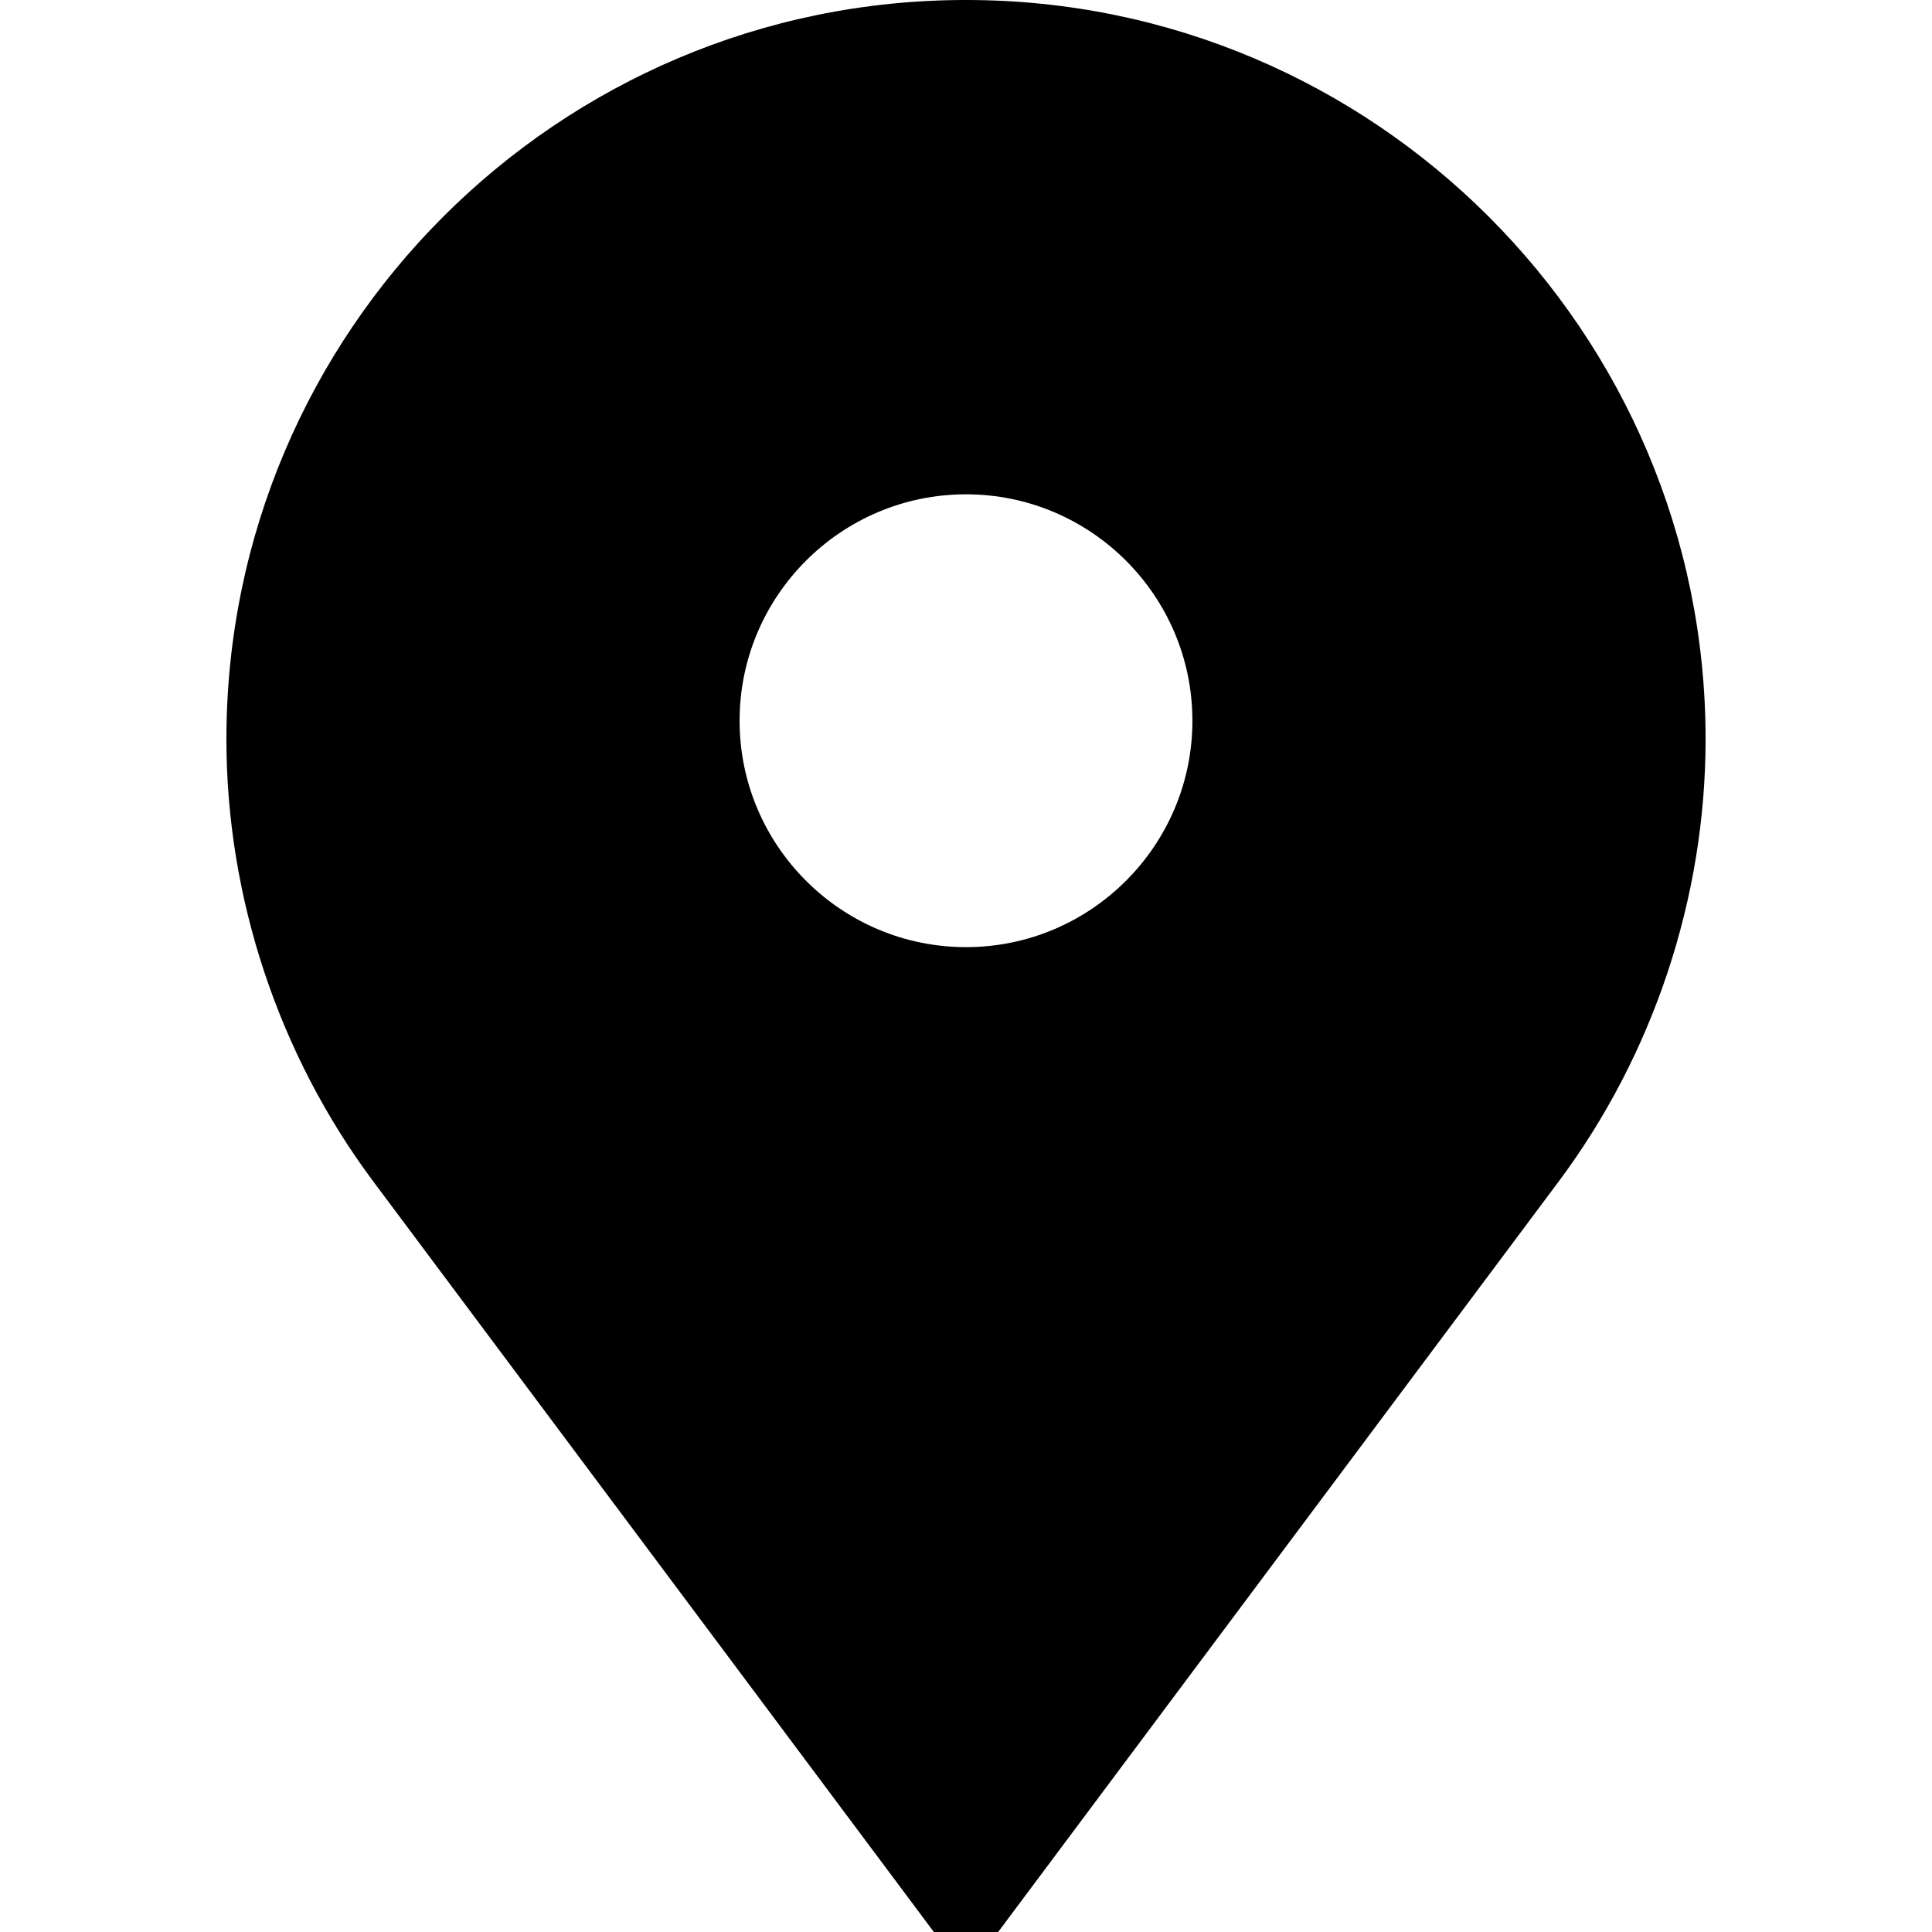 <?xml version="1.0" encoding="iso-8859-1"?>
<!-- Generator: Adobe Illustrator 19.0.0, SVG Export Plug-In . SVG Version: 6.00 Build 0)  -->
<svg xmlns="http://www.w3.org/2000/svg" xmlns:xlink="http://www.w3.org/1999/xlink" version="1.1" id="Capa_1" x="0px" y="0px" viewBox="0 0 512 512" style="enable-background:new 0 0 512 512;" xml:space="preserve">
<g>
	<g>
		<path d="M256.1,0h-0.2C147.88,0,60,87.88,60,195.9c0,41.97,13.832,83.602,38.946,117.227L247.481,512h17.037l148.536-198.872    C438.168,279.502,452,237.87,452,195.9C452,87.88,364.12,0,256.1,0z M256,251c-33.084,0-60-26.916-60-60s26.916-60,60-60    s60,26.916,60,60S289.084,251,256,251z"/>
	</g>
</g>
<g>
</g>
<g>
</g>
<g>
</g>
<g>
</g>
<g>
</g>
<g>
</g>
<g>
</g>
<g>
</g>
<g>
</g>
<g>
</g>
<g>
</g>
<g>
</g>
<g>
</g>
<g>
</g>
<g>
</g>
</svg>
